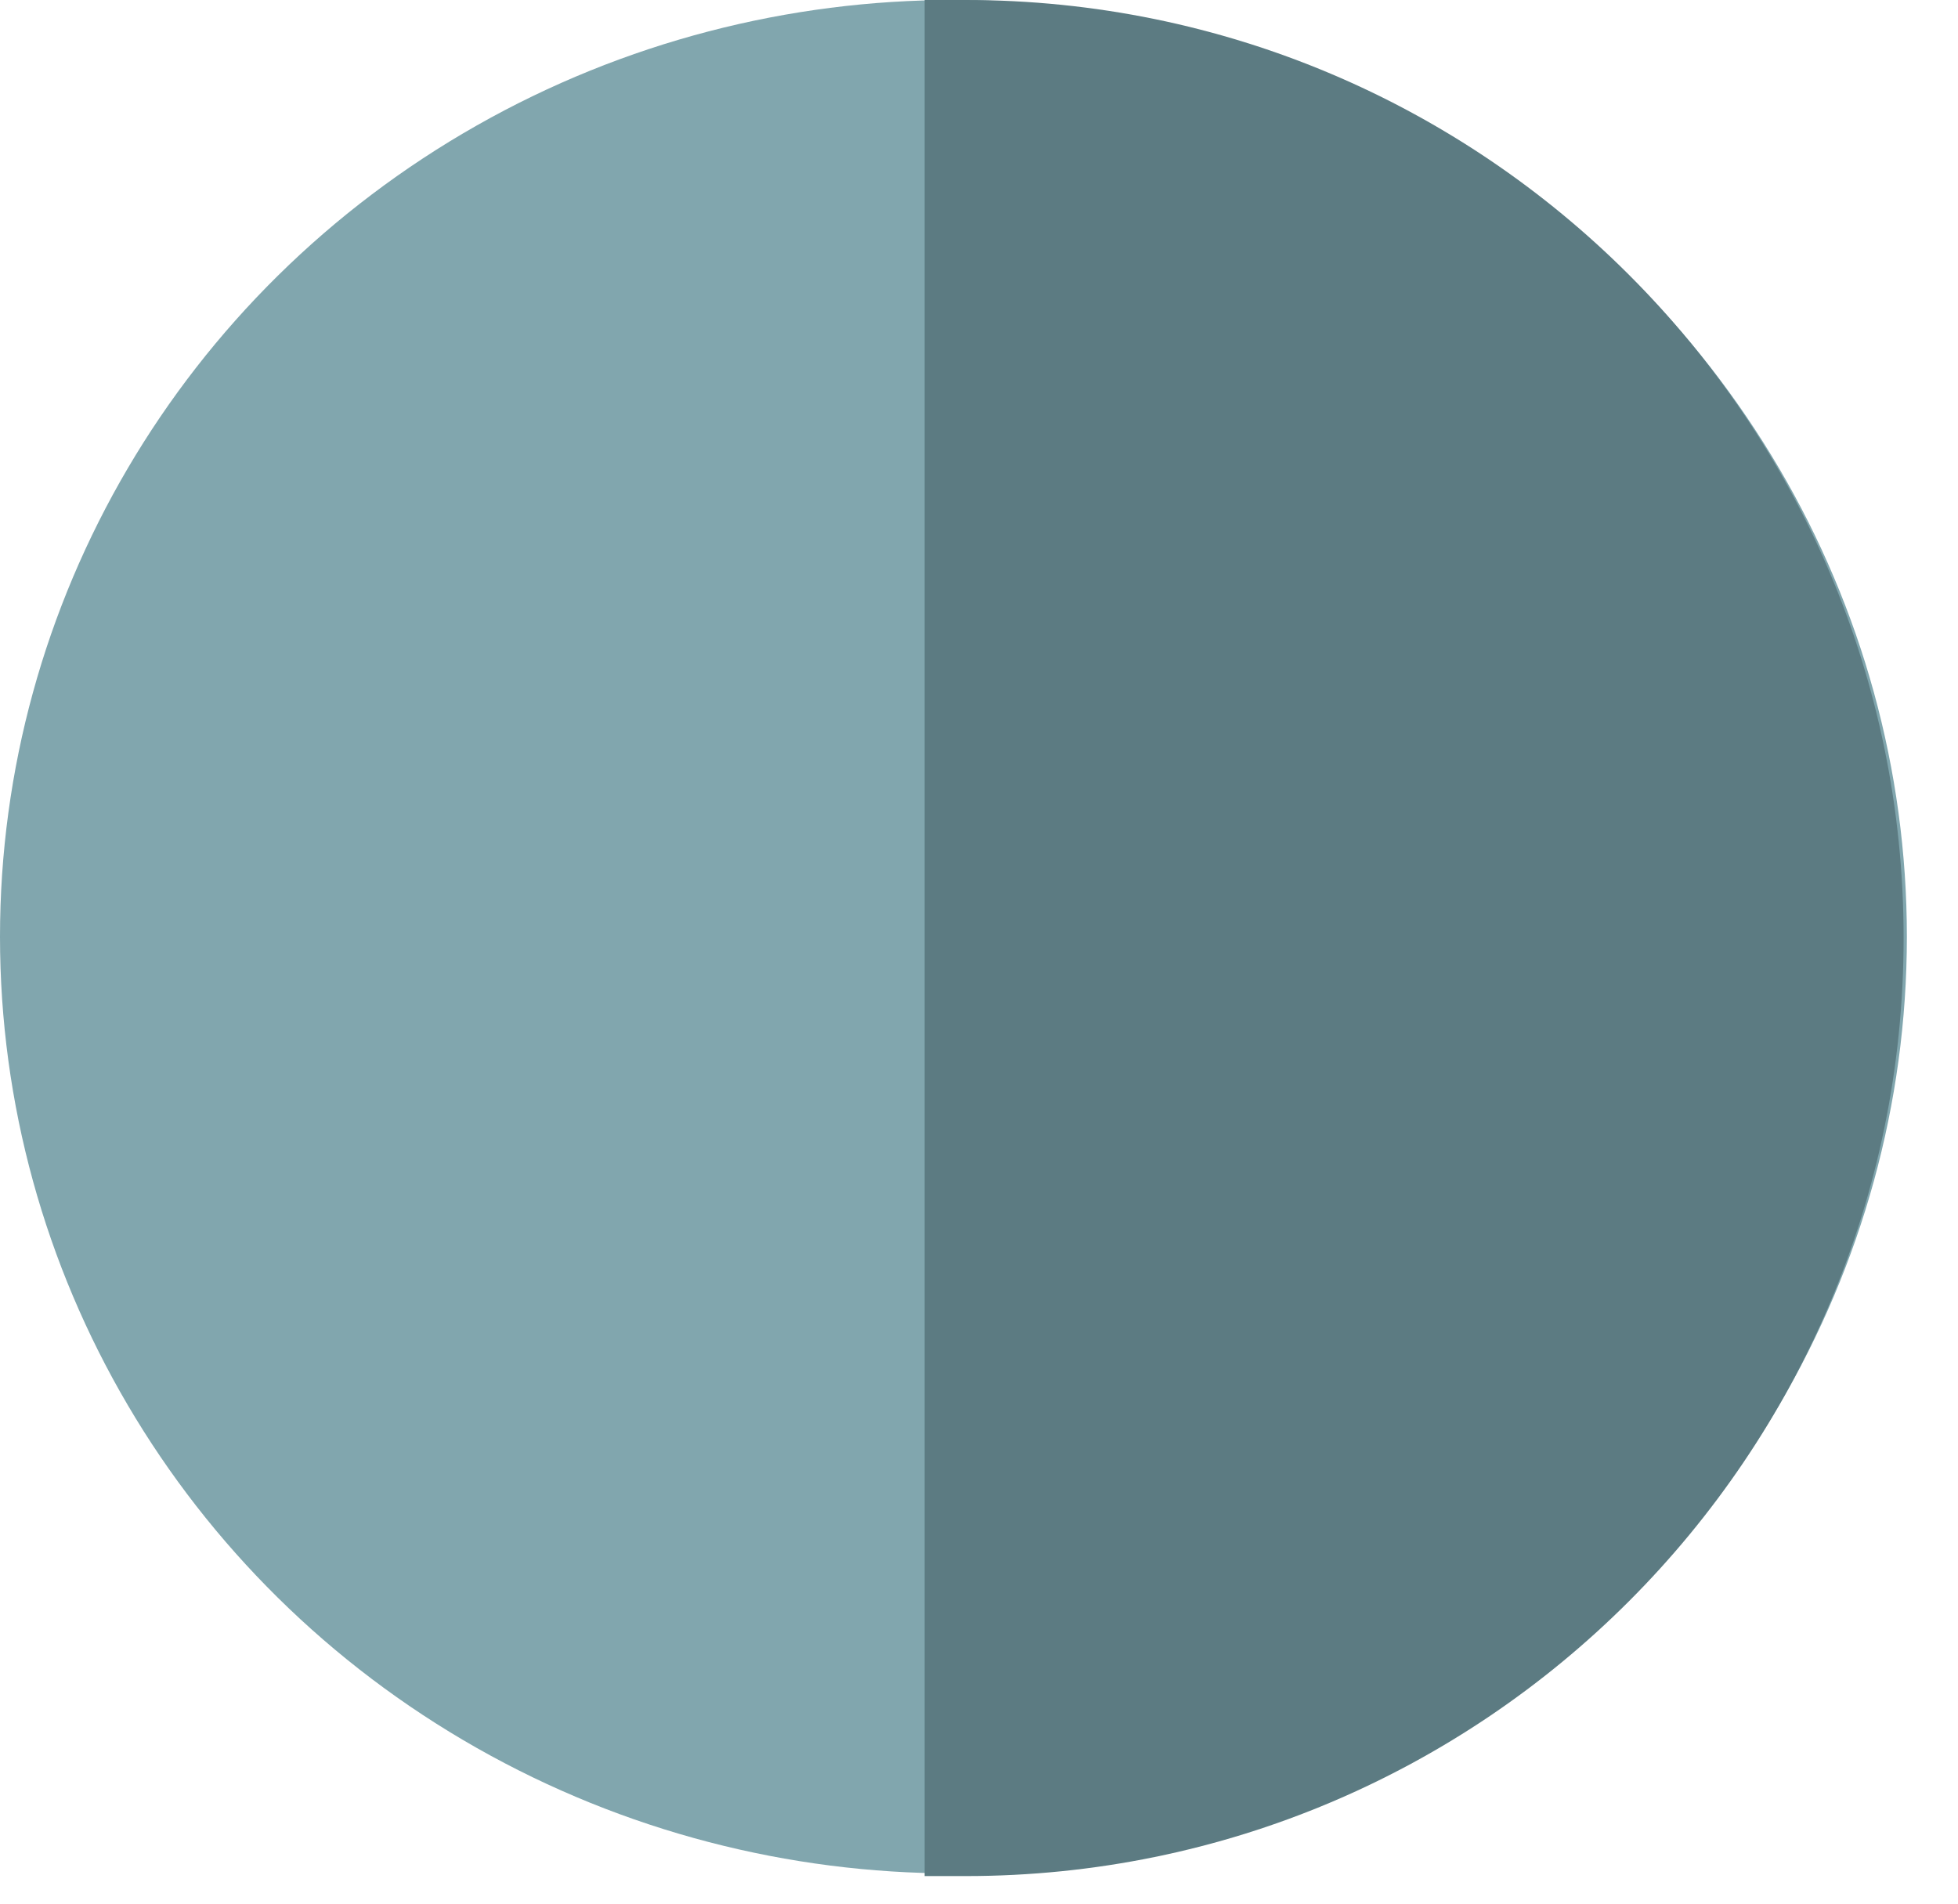 <svg width="36" height="35" viewBox="0 0 36 35" fill="none" xmlns="http://www.w3.org/2000/svg">
<g id="Grey">
<ellipse id="Ellipse 125" cx="17.53" cy="17.222" rx="17.53" ry="17.222" fill="#81A6AE"/>
<path id="Rectangle 17914" d="M17 0H17.754C27.279 0 35 7.721 35 17.246C35 26.771 27.279 34.493 17.754 34.493H17V0Z" fill="#5C7B82"/>
</g>
</svg>
